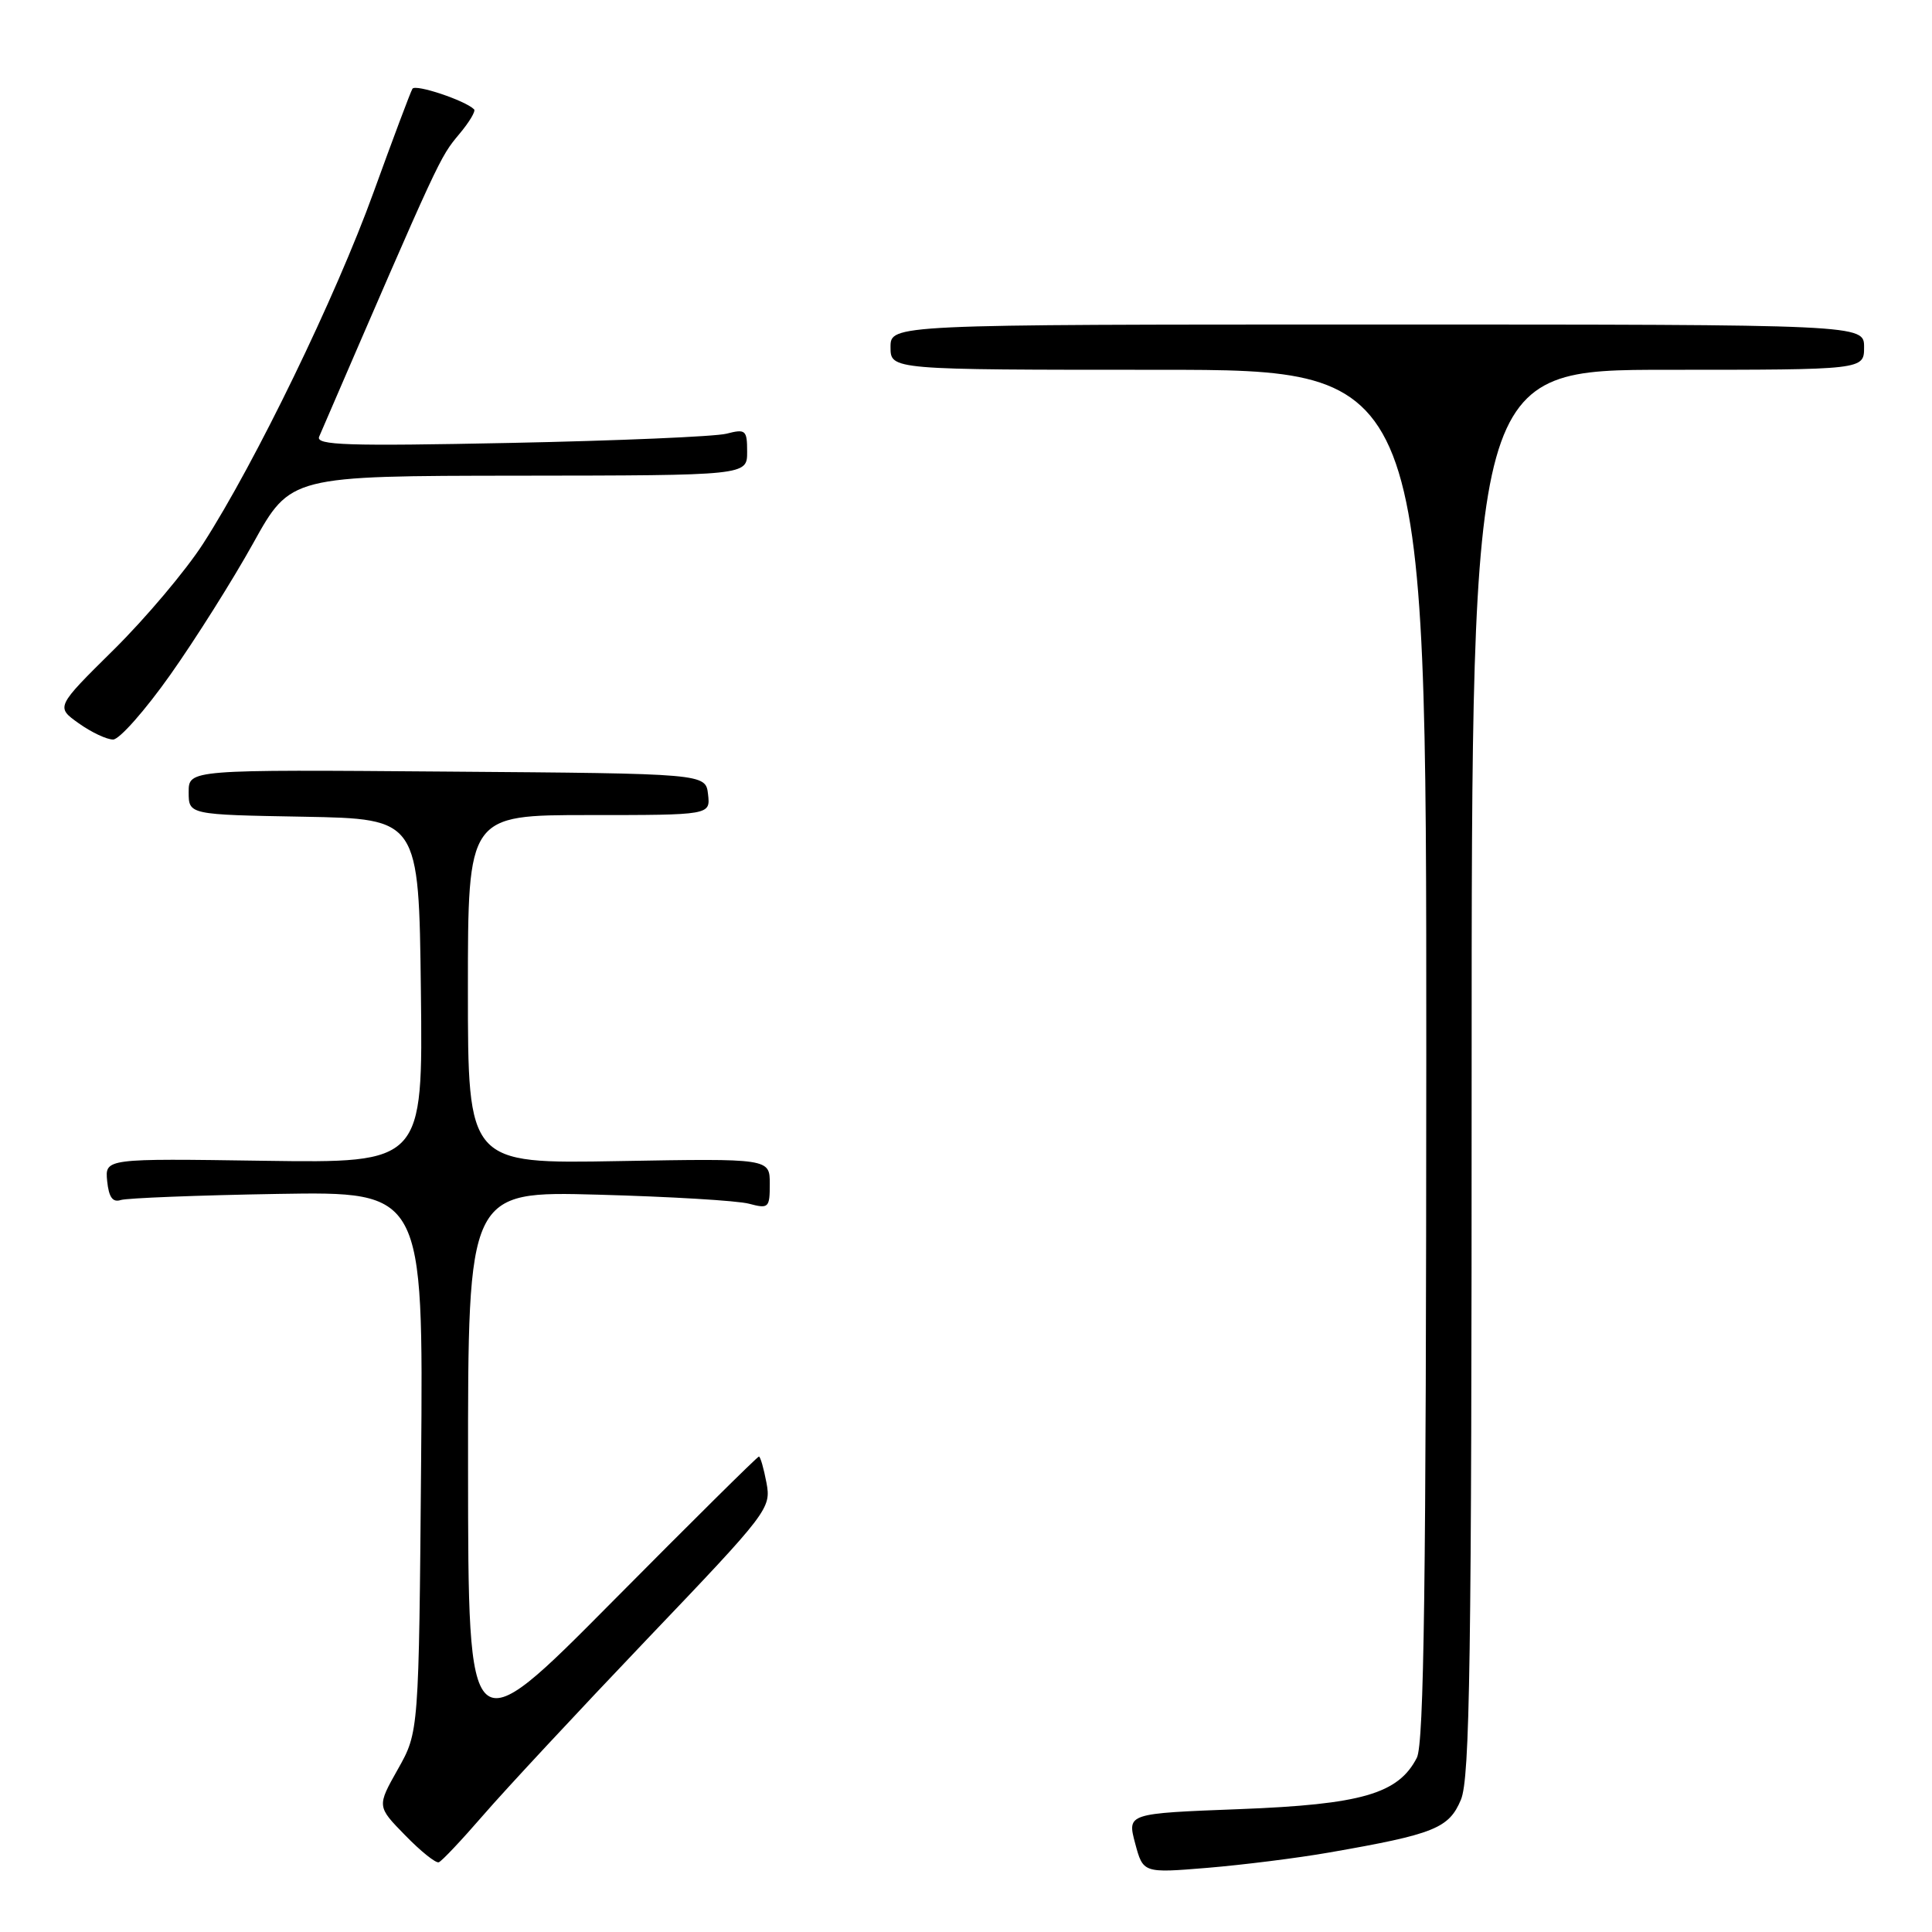 <?xml version="1.0" encoding="UTF-8" standalone="no"?>
<!DOCTYPE svg PUBLIC "-//W3C//DTD SVG 1.1//EN" "http://www.w3.org/Graphics/SVG/1.1/DTD/svg11.dtd" >
<svg xmlns="http://www.w3.org/2000/svg" xmlns:xlink="http://www.w3.org/1999/xlink" version="1.1" viewBox="0 0 256 256">
 <g >
 <path fill="currentColor"
d=" M 176.16 245.46 C 190.05 243.04 191.99 242.26 193.58 238.47 C 194.77 235.61 195.00 220.27 195.00 142.03 C 195.00 49.00 195.00 49.00 221.00 49.00 C 247.00 49.00 247.00 49.00 247.00 46.00 C 247.00 43.00 247.00 43.00 182.50 43.00 C 118.00 43.00 118.00 43.00 118.00 46.00 C 118.00 49.00 118.00 49.00 153.50 49.00 C 189.00 49.00 189.00 49.00 188.99 139.75 C 188.97 209.78 188.69 231.05 187.74 232.91 C 185.29 237.69 180.42 239.10 164.22 239.72 C 149.36 240.29 149.36 240.29 150.41 244.24 C 151.47 248.20 151.47 248.20 159.98 247.50 C 164.67 247.11 171.95 246.20 176.16 245.46 Z  M 64.05 240.50 C 66.90 237.20 76.65 226.73 85.72 217.22 C 101.84 200.34 102.20 199.87 101.56 196.47 C 101.20 194.56 100.75 193.00 100.56 193.00 C 100.36 193.00 91.62 201.66 81.12 212.25 C 62.04 231.50 62.04 231.50 62.02 194.67 C 62.00 157.83 62.00 157.83 79.25 158.30 C 88.74 158.56 97.74 159.09 99.25 159.50 C 101.85 160.19 102.00 160.05 102.00 156.87 C 102.00 153.50 102.00 153.50 82.00 153.85 C 62.00 154.21 62.00 154.21 62.00 131.10 C 62.00 108.00 62.00 108.00 78.07 108.00 C 94.13 108.00 94.13 108.00 93.82 105.25 C 93.50 102.50 93.50 102.50 59.25 102.24 C 25.00 101.97 25.00 101.97 25.00 104.96 C 25.00 107.95 25.00 107.95 40.25 108.22 C 55.50 108.50 55.50 108.50 55.77 131.31 C 56.04 154.11 56.04 154.11 34.97 153.81 C 13.91 153.50 13.91 153.50 14.20 156.50 C 14.42 158.64 14.93 159.36 16.00 159.01 C 16.82 158.75 26.18 158.38 36.80 158.20 C 56.09 157.88 56.09 157.88 55.80 193.69 C 55.50 229.50 55.50 229.50 52.72 234.43 C 49.94 239.36 49.94 239.36 53.69 243.19 C 55.74 245.30 57.75 246.91 58.14 246.76 C 58.54 246.62 61.19 243.80 64.05 240.50 Z  M 22.56 89.42 C 25.89 84.71 30.84 76.86 33.56 71.96 C 38.50 63.06 38.50 63.06 68.75 63.03 C 99.00 63.00 99.00 63.00 99.00 59.88 C 99.00 56.98 98.81 56.81 96.25 57.47 C 94.74 57.85 81.85 58.40 67.60 58.69 C 45.99 59.13 41.80 59.00 42.29 57.86 C 58.39 20.57 58.23 20.92 60.87 17.75 C 62.18 16.19 63.06 14.72 62.82 14.49 C 61.66 13.32 55.05 11.11 54.65 11.76 C 54.40 12.17 52.08 18.35 49.49 25.50 C 44.50 39.30 33.83 61.30 26.92 72.03 C 24.63 75.59 19.29 81.92 15.07 86.09 C 7.39 93.68 7.39 93.68 10.43 95.84 C 12.10 97.03 14.15 98.00 14.99 97.99 C 15.82 97.99 19.23 94.13 22.56 89.42 Z "/>
</g>
</svg>